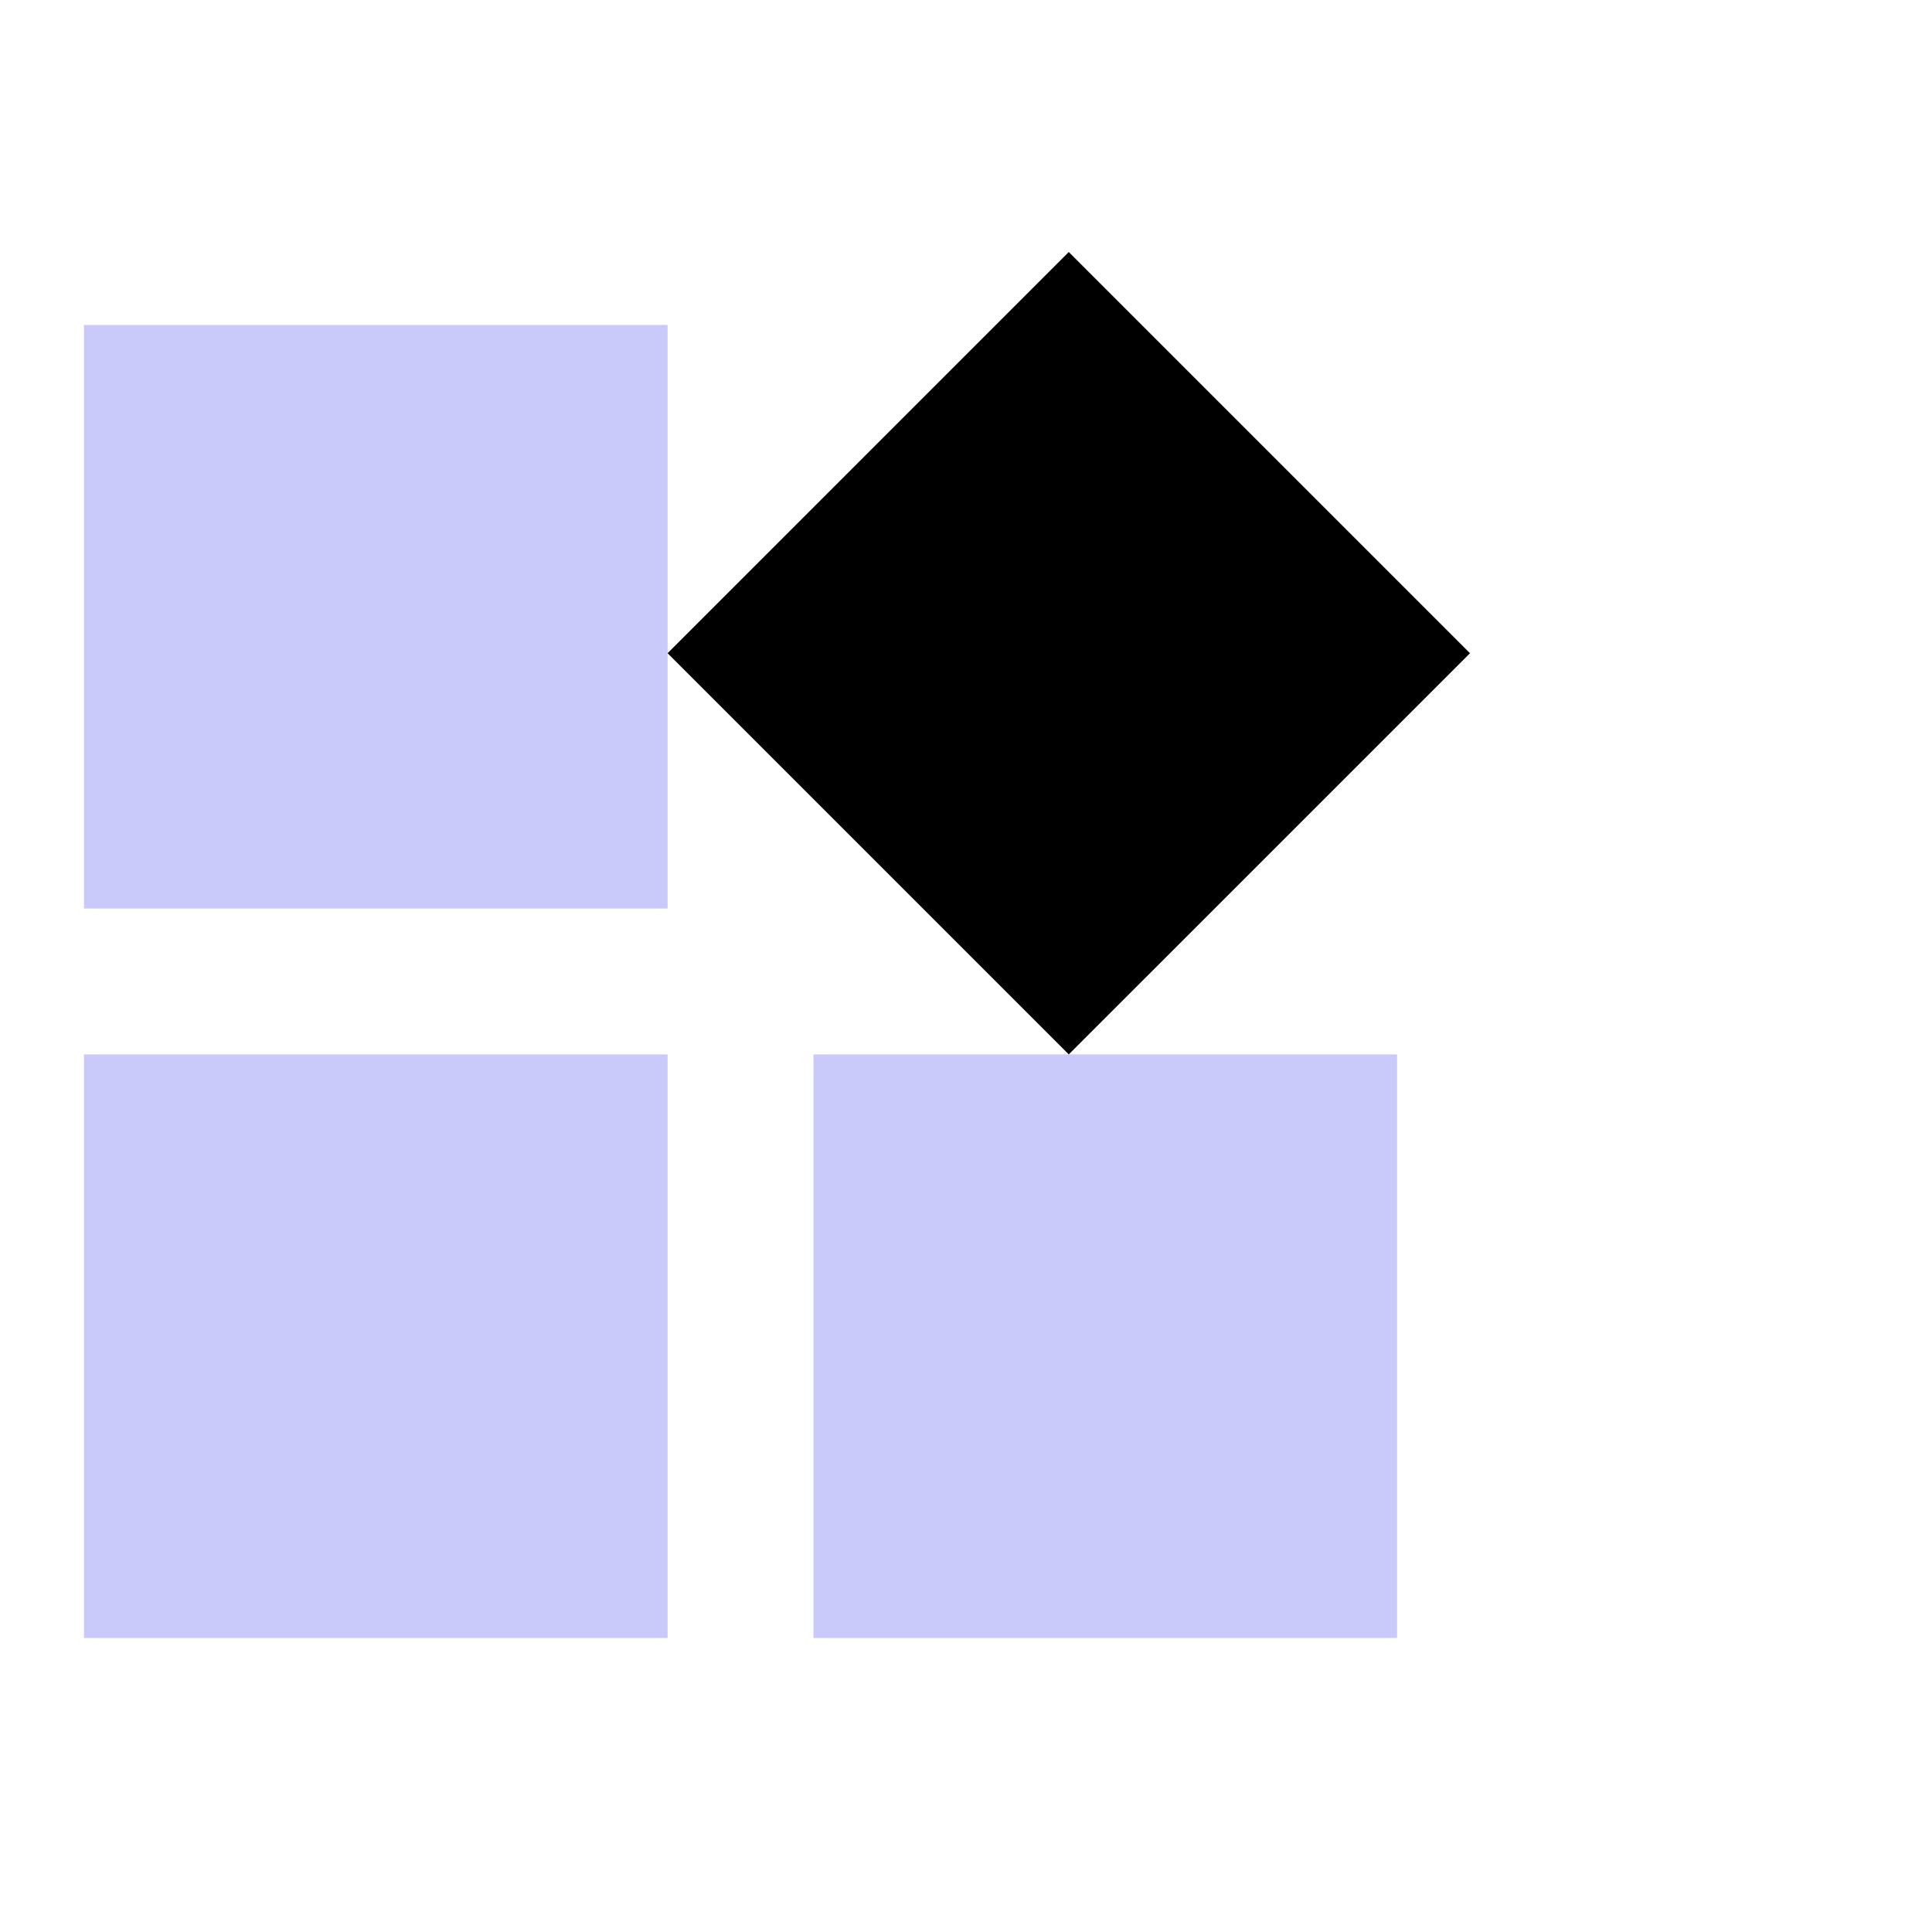 <svg width="46" height="46" viewBox="0 0 46 46" fill="none" xmlns="http://www.w3.org/2000/svg">
<rect x="2" y="7.737" width="13.895" height="13.895" fill="#A5A6F6" fill-opacity="0.6"/>
<rect x="2" y="25.105" width="13.895" height="13.895" fill="#A5A6F6" fill-opacity="0.6"/>
<rect x="19.368" y="25.105" width="13.895" height="13.895" fill="#A5A6F6" fill-opacity="0.6"/>
<path d="M25.447 25.105L15.895 15.553L25.447 6L35 15.553L25.447 25.105Z" fill="black"/>
</svg>
